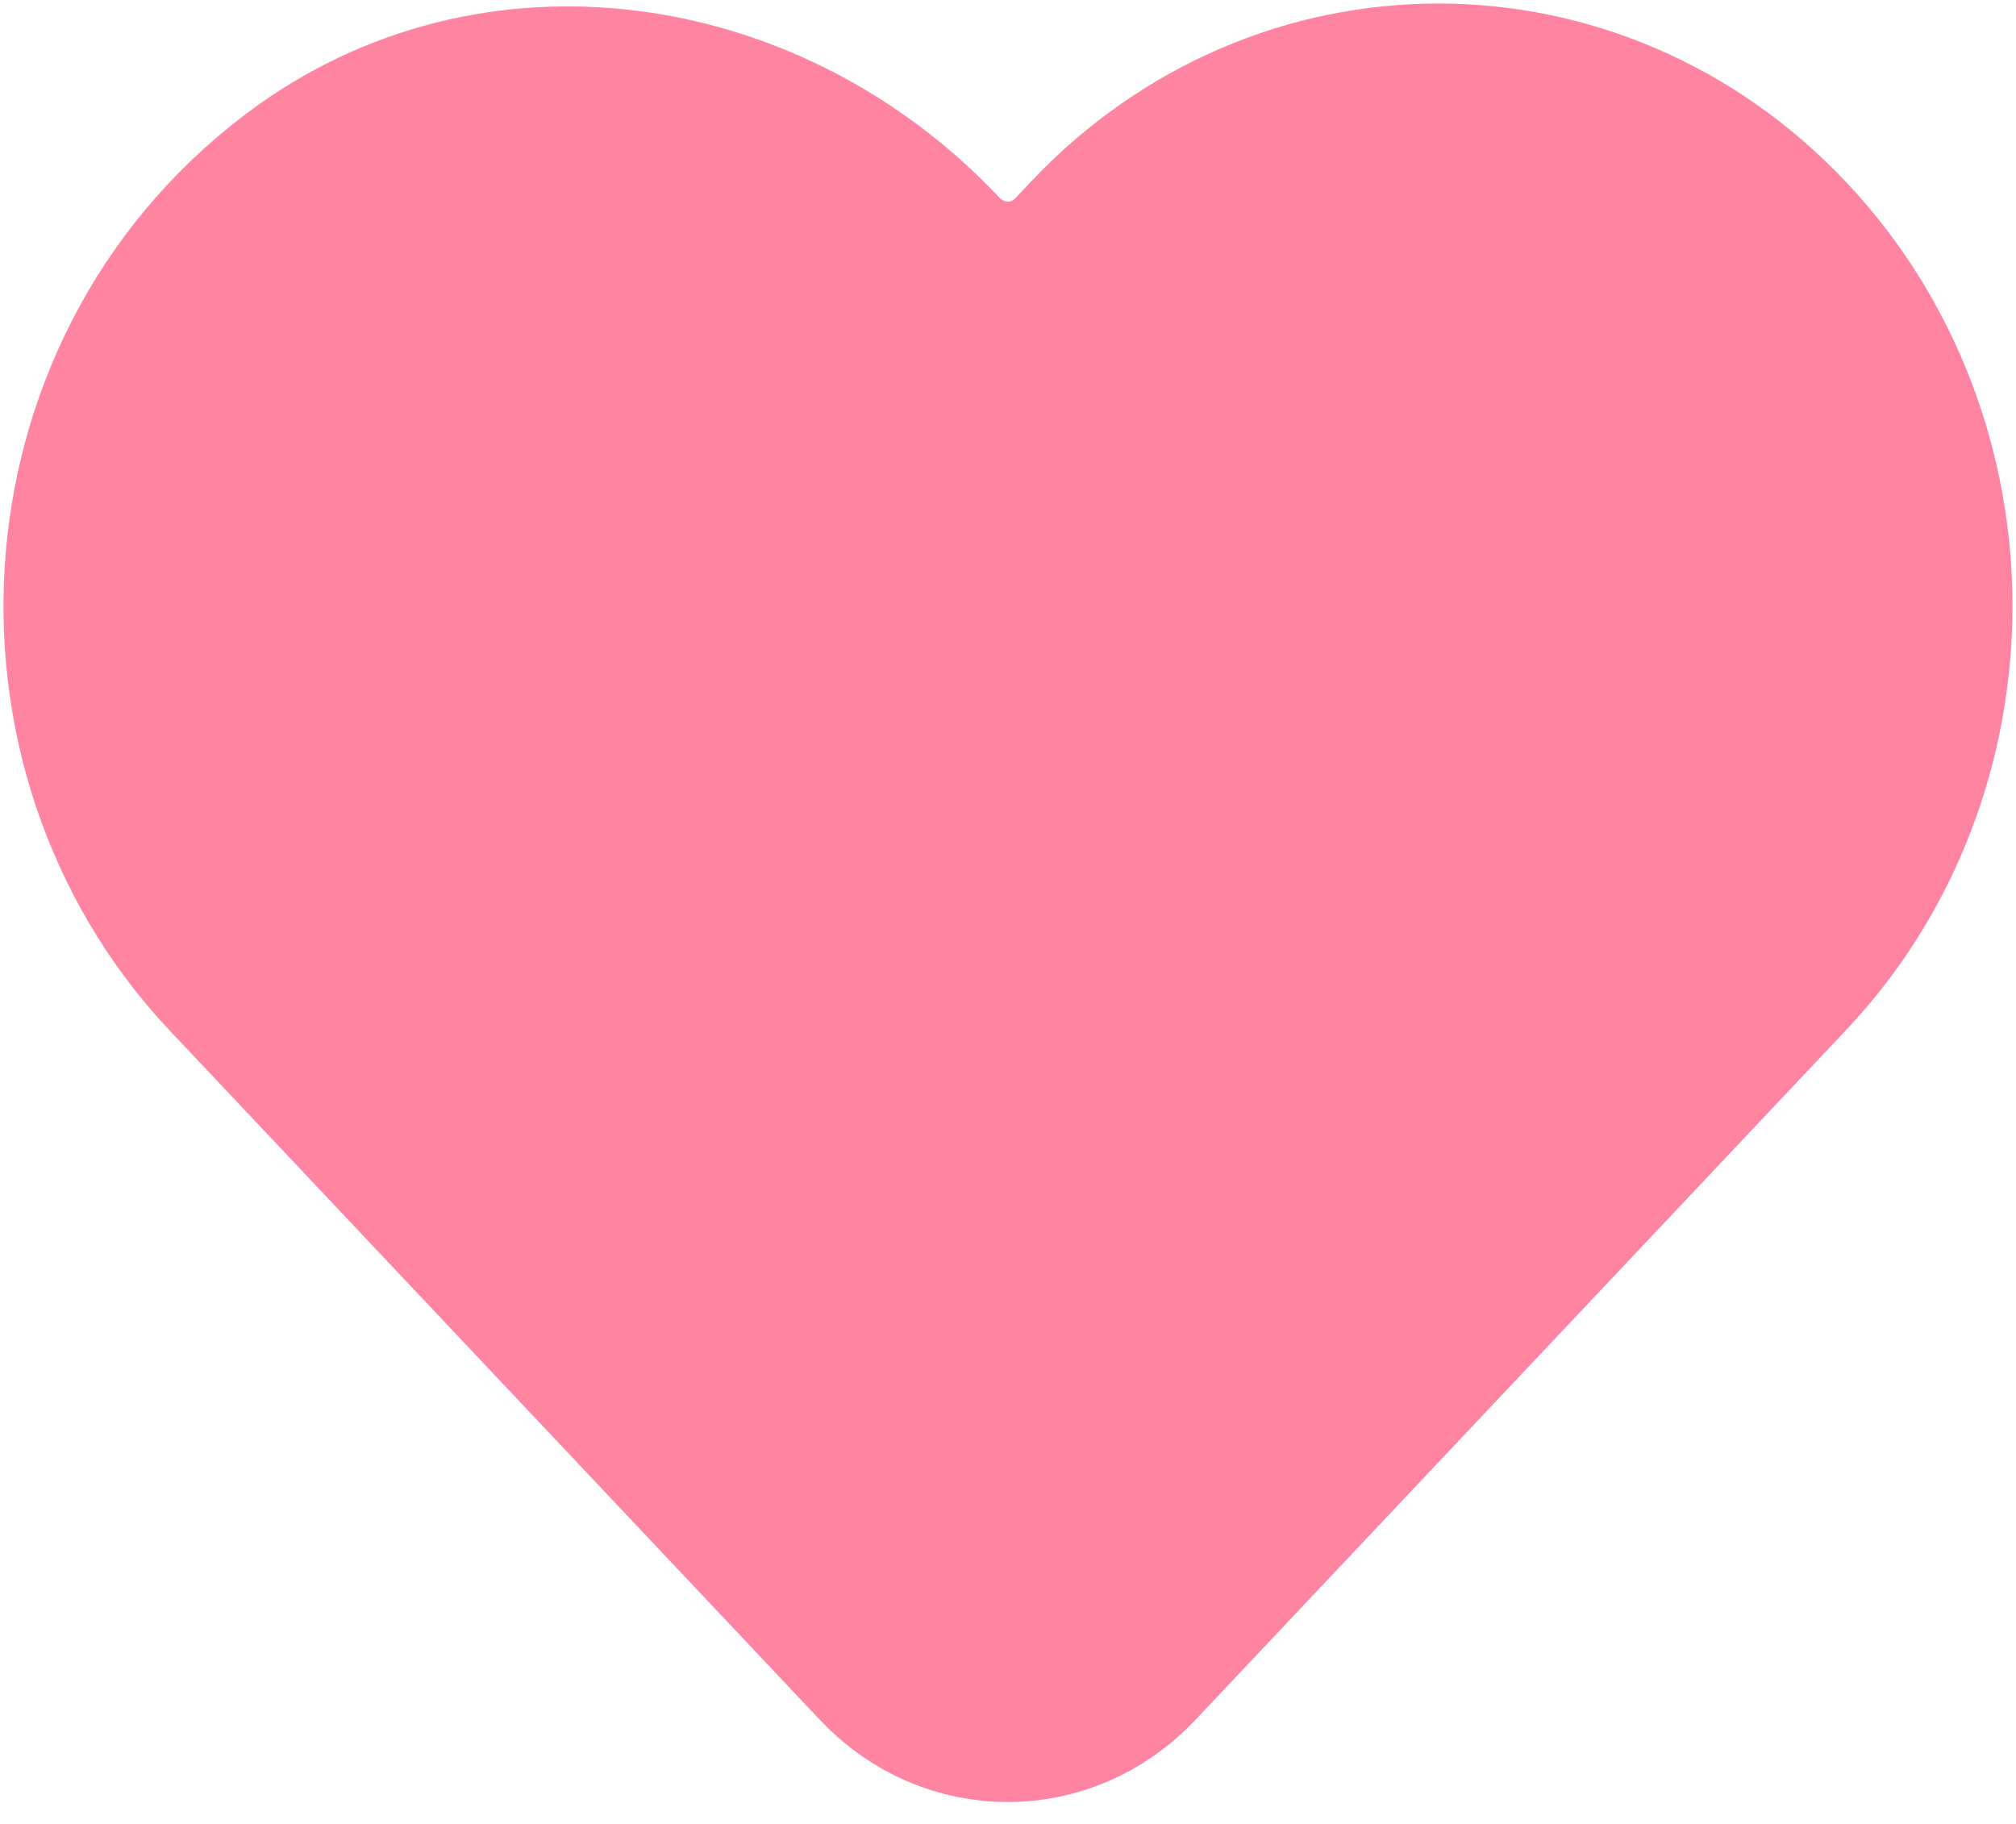 <svg width="21" height="19" viewBox="0 0 21 19" fill="none" xmlns="http://www.w3.org/2000/svg">
<path d="M18.504 2.584C16.558 0.521 13.407 0.521 11.461 2.584L11.307 2.748C10.863 3.218 10.139 3.218 9.686 2.748C7.993 0.943 5.277 0.482 3.276 1.903C0.578 3.832 0.316 7.739 2.498 10.052L3.457 11.069L9.27 17.232C9.949 17.952 11.044 17.952 11.723 17.232L17.536 11.069L18.495 10.052C20.451 7.988 20.451 4.648 18.504 2.584Z" fill="#FF84A2" stroke="#FF84A2" stroke-width="2" stroke-linecap="round" stroke-linejoin="round"/>
</svg>
